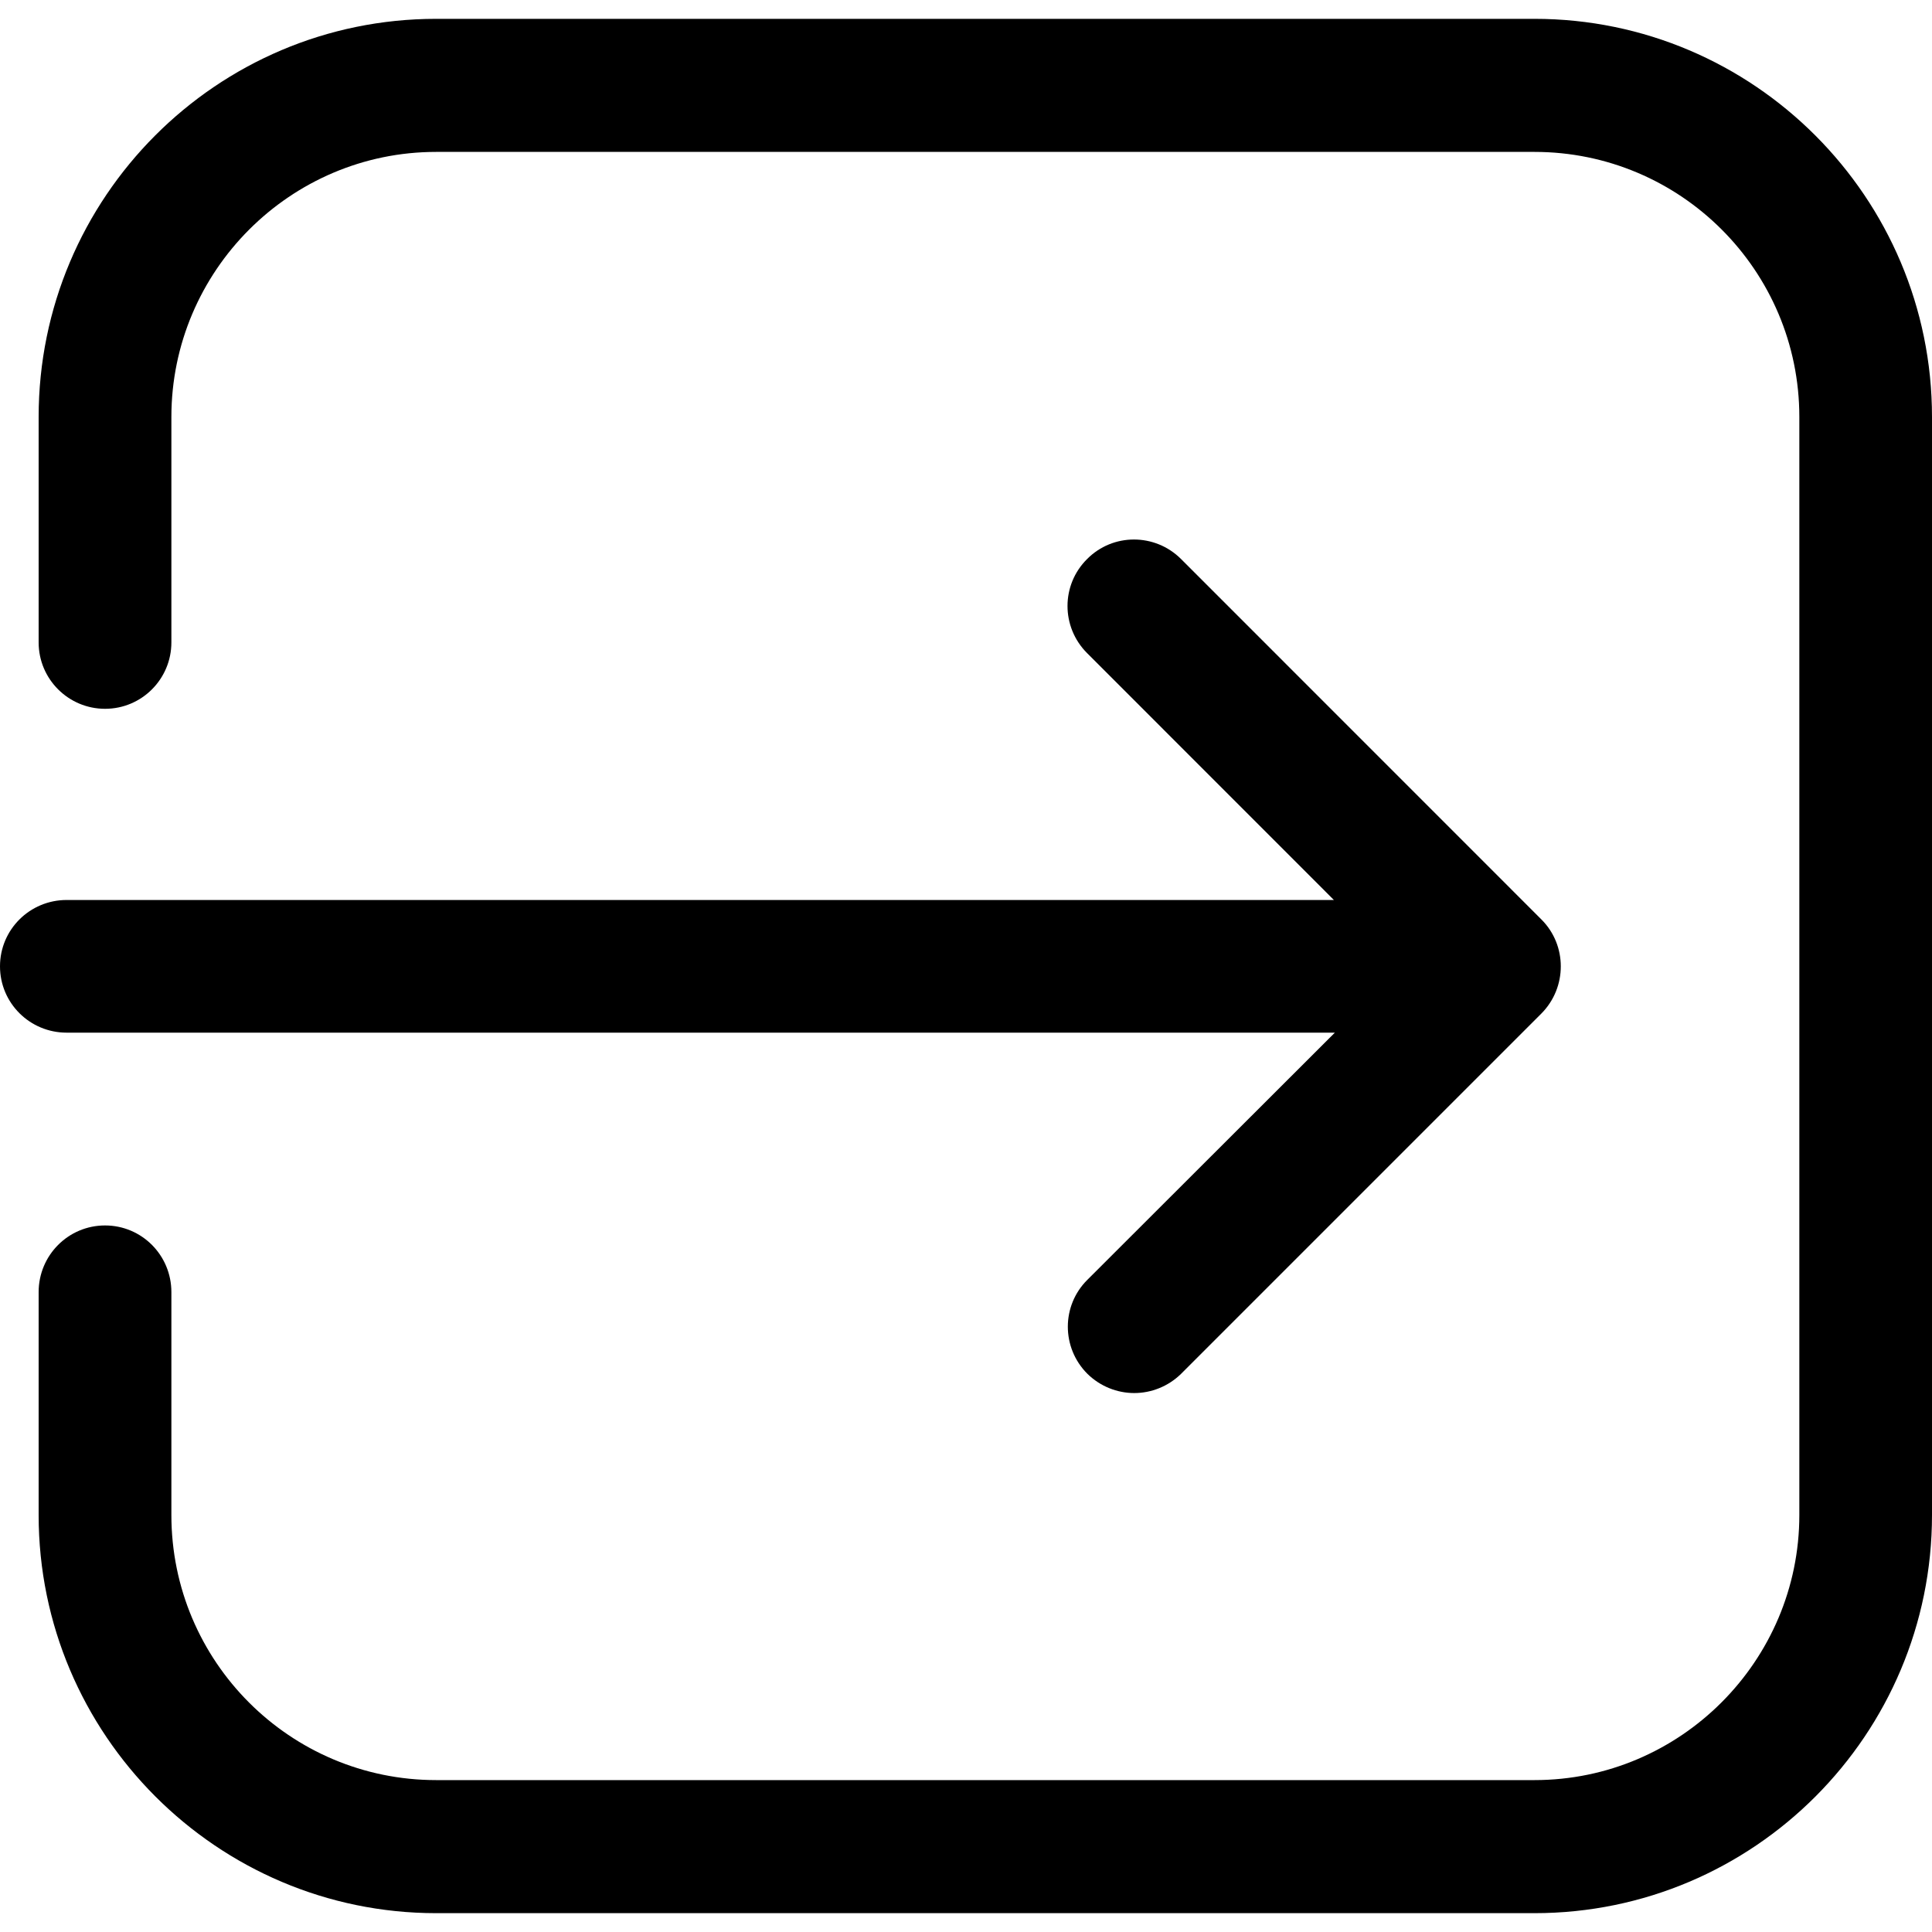 <?xml version="1.0" encoding="UTF-8"?>
<svg xmlns="http://www.w3.org/2000/svg" xmlns:xlink="http://www.w3.org/1999/xlink" width="24px" height="24px" viewBox="0 0 24 24" version="1.1">
<g id="surface1">
<path style=" stroke:none;fill-rule:nonzero;fill:rgb(0%,0%,0%);fill-opacity:1;" d="M 0 12.004 C 0 12.461 0.371 12.828 0.828 12.828 L 16.582 12.828 L 13.508 15.898 C 13.184 16.219 13.184 16.742 13.508 17.066 C 13.668 17.223 13.879 17.305 14.09 17.305 C 14.301 17.305 14.512 17.223 14.672 17.066 L 19.148 12.59 C 19.469 12.266 19.469 11.742 19.148 11.422 L 14.672 6.945 C 14.348 6.621 13.824 6.621 13.504 6.945 C 13.18 7.266 13.18 7.789 13.504 8.113 L 16.57 11.18 L 0.828 11.18 C 0.371 11.18 0 11.547 0 12.004 Z M 0 12.004 "/>
<path style=" stroke:none;fill-rule:nonzero;fill:rgb(0%,0%,0%);fill-opacity:1;" d="M 19.062 23.766 C 21.789 23.766 24 21.547 24 18.82 L 24 5.18 C 24 2.453 21.785 0.234 19.062 0.234 L 5.418 0.234 C 2.691 0.234 0.48 2.453 0.48 5.18 L 0.48 7.98 C 0.48 8.438 0.852 8.805 1.305 8.805 C 1.762 8.805 2.129 8.434 2.129 7.98 L 2.129 5.18 C 2.129 3.367 3.605 1.887 5.418 1.887 L 19.062 1.887 C 20.875 1.887 22.352 3.359 22.352 5.18 L 22.352 18.82 C 22.352 20.633 20.875 22.113 19.062 22.113 L 5.418 22.113 C 3.605 22.113 2.129 20.641 2.129 18.82 L 2.129 16.051 C 2.129 15.594 1.762 15.223 1.305 15.223 C 0.848 15.223 0.48 15.594 0.48 16.051 L 0.48 18.82 C 0.48 21.547 2.699 23.766 5.418 23.766 Z M 19.062 23.766 "/>
</g>
</svg>
